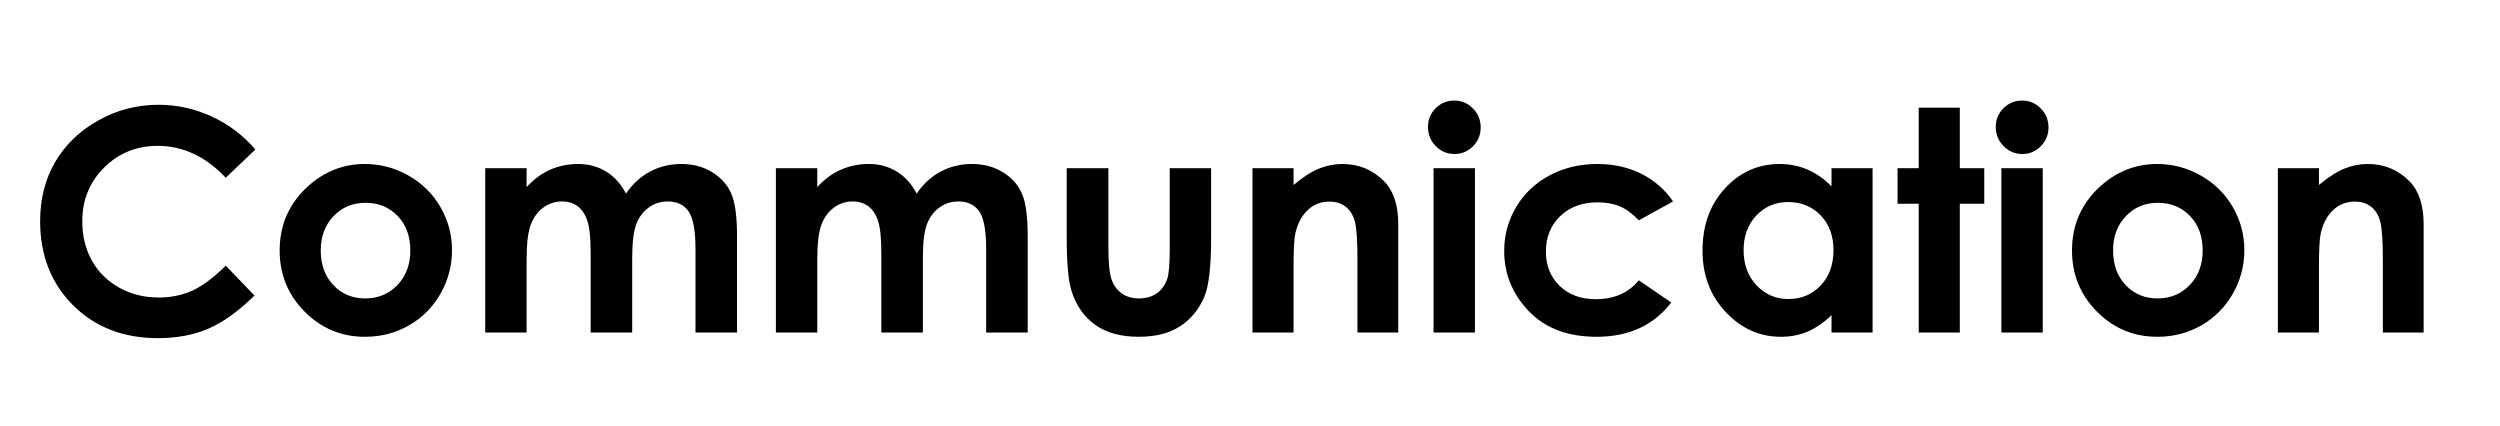 <svg version="1.1" x="0" y="0" width="100%" height="100%" viewBox="0 0 198604.8 33843.2" xmlns="http://www.w3.org/2000/svg">
  <path d="M 20288 11875.2 L 17936 14119.2 Q 15536 11587.2 12536 11587.2 Q 10004 11587.2 8270 13315.2 Q 6536 15043.2 6536 17575.2 Q 6536 19339.2 7304 20707.2 Q 8072 22075.2 9476 22855.2 Q 10880 23635.2 12596 23635.2 Q 14060 23635.2 15272 23089.2 Q 16484 22543.2 17936 21103.2 L 20216 23479.2 Q 18260 25387.2 16520 26125.2 Q 14780 26863.2 12548 26863.2 Q 8432 26863.2 5810 24253.2 Q 3188 21643.2 3188 17563.2 Q 3188 14923.2 4382 12871.2 Q 5576 10819.2 7802 9571.2 Q 10028 8323.2 12596 8323.2 Q 14780 8323.2 16802 9247.2 Q 18824 10171.2 20288 11875.2  Z M 28984.8 13027.2 Q 30832.8 13027.2 32458.8 13951.2 Q 34084.8 14875.2 34996.8 16459.2 Q 35908.8 18043.2 35908.8 19879.2 Q 35908.8 21727.2 34990.8 23335.2 Q 34072.8 24943.2 32488.8 25849.2 Q 30904.8 26755.2 28996.8 26755.2 Q 26188.8 26755.2 24202.8 24757.2 Q 22216.8 22759.2 22216.8 19903.2 Q 22216.8 16843.2 24460.8 14803.2 Q 26428.8 13027.2 28984.8 13027.2  Z M 29032.8 16111.2 Q 27508.8 16111.2 26494.8 17173.2 Q 25480.8 18235.2 25480.8 19891.2 Q 25480.8 21595.2 26482.8 22651.2 Q 27484.8 23707.2 29020.8 23707.2 Q 30556.8 23707.2 31576.8 22639.2 Q 32596.8 21571.2 32596.8 19891.2 Q 32596.8 18211.2 31594.8 17161.2 Q 30592.8 16111.2 29032.8 16111.2  Z M 38547.2 13363.2 L 41835.2 13363.2 L 41835.2 14863.2 Q 42675.2 13939.2 43701.2 13483.2 Q 44727.2 13027.2 45939.2 13027.2 Q 47163.2 13027.2 48147.2 13627.2 Q 49131.2 14227.2 49731.2 15379.2 Q 50511.2 14227.2 51645.2 13627.2 Q 52779.2 13027.2 54123.2 13027.2 Q 55515.2 13027.2 56571.2 13675.2 Q 57627.2 14323.2 58089.2 15367.2 Q 58551.2 16411.2 58551.2 18763.2 L 58551.2 26419.2 L 55251.2 26419.2 L 55251.2 19795.2 Q 55251.2 17575.2 54699.2 16789.2 Q 54147.2 16003.2 53043.2 16003.2 Q 52203.2 16003.2 51537.2 16483.2 Q 50871.2 16963.2 50547.2 17809.2 Q 50223.2 18655.2 50223.2 20527.2 L 50223.2 26419.2 L 46923.2 26419.2 L 46923.2 20095.2 Q 46923.2 18343.2 46665.2 17557.2 Q 46407.2 16771.2 45891.2 16387.2 Q 45375.2 16003.2 44643.2 16003.2 Q 43827.2 16003.2 43161.2 16489.2 Q 42495.2 16975.2 42165.2 17851.2 Q 41835.2 18727.2 41835.2 20611.2 L 41835.2 26419.2 L 38547.2 26419.2 L 38547.2 13363.2 Z M 61638.4 13363.2 L 64926.4 13363.2 L 64926.4 14863.2 Q 65766.4 13939.2 66792.4 13483.2 Q 67818.4 13027.2 69030.4 13027.2 Q 70254.4 13027.2 71238.4 13627.2 Q 72222.4 14227.2 72822.4 15379.2 Q 73602.4 14227.2 74736.4 13627.2 Q 75870.4 13027.2 77214.4 13027.2 Q 78606.4 13027.2 79662.4 13675.2 Q 80718.4 14323.2 81180.4 15367.2 Q 81642.4 16411.2 81642.4 18763.2 L 81642.4 26419.2 L 78342.4 26419.2 L 78342.4 19795.2 Q 78342.4 17575.2 77790.4 16789.2 Q 77238.4 16003.2 76134.4 16003.2 Q 75294.4 16003.2 74628.4 16483.2 Q 73962.4 16963.2 73638.4 17809.2 Q 73314.4 18655.2 73314.4 20527.2 L 73314.4 26419.2 L 70014.4 26419.2 L 70014.4 20095.2 Q 70014.4 18343.2 69756.4 17557.2 Q 69498.4 16771.2 68982.4 16387.2 Q 68466.4 16003.2 67734.4 16003.2 Q 66918.4 16003.2 66252.4 16489.2 Q 65586.4 16975.2 65256.4 17851.2 Q 64926.4 18727.2 64926.4 20611.2 L 64926.4 26419.2 L 61638.4 26419.2 L 61638.4 13363.2 Z M 84741.6 13363.2 L 88053.6 13363.2 L 88053.6 19651.2 Q 88053.6 21487.2 88305.6 22201.2 Q 88557.6 22915.2 89115.6 23311.2 Q 89673.6 23707.2 90489.6 23707.2 Q 91305.6 23707.2 91875.6 23317.2 Q 92445.6 22927.2 92721.6 22171.2 Q 92925.6 21607.2 92925.6 19759.2 L 92925.6 13363.2 L 96213.6 13363.2 L 96213.6 18895.2 Q 96213.6 22315.2 95673.6 23575.2 Q 95013.6 25111.2 93729.6 25933.2 Q 92445.6 26755.2 90465.6 26755.2 Q 88317.6 26755.2 86991.6 25795.2 Q 85665.6 24835.2 85125.6 23119.2 Q 84741.6 21931.2 84741.6 18799.2 L 84741.6 13363.2 Z M 99499.2 13363.2 L 102763.2 13363.2 L 102763.2 14695.2 Q 103879.2 13759.2 104785.2 13393.2 Q 105691.2 13027.2 106639.2 13027.2 Q 108583.2 13027.2 109939.2 14383.2 Q 111079.2 15535.2 111079.2 17791.2 L 111079.2 26419.2 L 107839.2 26419.2 L 107839.2 20695.2 Q 107839.2 18355.2 107629.2 17587.2 Q 107419.2 16819.2 106897.2 16417.2 Q 106375.2 16015.2 105607.2 16015.2 Q 104611.2 16015.2 103897.2 16681.2 Q 103183.2 17347.2 102907.2 18523.2 Q 102763.2 19135.2 102763.2 21175.2 L 102763.2 26419.2 L 99499.2 26419.2 L 99499.2 13363.2 Z M 115528.8 7987.2 Q 116392.8 7987.2 117010.8 8611.2 Q 117628.8 9235.2 117628.8 10123.2 Q 117628.8 10999.2 117016.8 11617.2 Q 116404.8 12235.2 115552.8 12235.2 Q 114676.8 12235.2 114058.8 11605.2 Q 113440.8 10975.2 113440.8 10075.2 Q 113440.8 9211.2 114052.8 8599.2 Q 114664.8 7987.2 115528.8 7987.2  Z M 113884.8 13363.2 L 117172.8 13363.2 L 117172.8 26419.2 L 113884.8 26419.2 L 113884.8 13363.2 Z M 132912.8 16003.2 L 130188.8 17503.2 Q 129420.8 16699.2 128670.8 16387.2 Q 127920.8 16075.2 126912.8 16075.2 Q 125076.8 16075.2 123942.8 17173.2 Q 122808.8 18271.2 122808.8 19987.2 Q 122808.8 21655.2 123900.8 22711.2 Q 124992.8 23767.2 126768.8 23767.2 Q 128964.8 23767.2 130188.8 22267.2 L 132768.8 24031.2 Q 130668.8 26755.2 126840.8 26755.2 Q 123396.8 26755.2 121446.8 24715.2 Q 119496.8 22675.2 119496.8 19939.2 Q 119496.8 18043.2 120444.8 16447.2 Q 121392.8 14851.2 123090.8 13939.2 Q 124788.8 13027.2 126888.8 13027.2 Q 128832.8 13027.2 130380.8 13801.2 Q 131928.8 14575.2 132912.8 16003.2  Z M 145499.2 13363.2 L 148763.2 13363.2 L 148763.2 26419.2 L 145499.2 26419.2 L 145499.2 25039.2 Q 144539.2 25951.2 143573.2 26353.2 Q 142607.2 26755.2 141479.2 26755.2 Q 138947.2 26755.2 137099.2 24793.2 Q 135251.2 22831.2 135251.2 19915.2 Q 135251.2 16891.2 137039.2 14959.2 Q 138827.2 13027.2 141383.2 13027.2 Q 142559.2 13027.2 143591.2 13471.2 Q 144623.2 13915.2 145499.2 14803.2 L 145499.2 13363.2 Z M 142055.2 16051.2 Q 140531.2 16051.2 139523.2 17125.2 Q 138515.2 18199.2 138515.2 19879.2 Q 138515.2 21571.2 139541.2 22663.2 Q 140567.2 23755.2 142067.2 23755.2 Q 143615.2 23755.2 144635.2 22681.2 Q 145655.2 21607.2 145655.2 19867.2 Q 145655.2 18163.2 144635.2 17107.2 Q 143615.2 16051.2 142055.2 16051.2  Z M 152426.4 8551.2 L 155690.4 8551.2 L 155690.4 13363.2 L 157634.4 13363.2 L 157634.4 16183.2 L 155690.4 16183.2 L 155690.4 26419.2 L 152426.4 26419.2 L 152426.4 16183.2 L 150746.4 16183.2 L 150746.4 13363.2 L 152426.4 13363.2 L 152426.4 8551.2 Z M 160636 7987.2 Q 161500 7987.2 162118 8611.2 Q 162736 9235.2 162736 10123.2 Q 162736 10999.2 162124 11617.2 Q 161512 12235.2 160660 12235.2 Q 159784 12235.2 159166 11605.2 Q 158548 10975.2 158548 10075.2 Q 158548 9211.2 159160 8599.2 Q 159772 7987.2 160636 7987.2  Z M 158992 13363.2 L 162280 13363.2 L 162280 26419.2 L 158992 26419.2 L 158992 13363.2 Z M 171372 13027.2 Q 173220 13027.2 174846 13951.2 Q 176472 14875.2 177384 16459.2 Q 178296 18043.2 178296 19879.2 Q 178296 21727.2 177378 23335.2 Q 176460 24943.2 174876 25849.2 Q 173292 26755.2 171384 26755.2 Q 168576 26755.2 166590 24757.2 Q 164604 22759.2 164604 19903.2 Q 164604 16843.2 166848 14803.2 Q 168816 13027.2 171372 13027.2  Z M 171420 16111.2 Q 169896 16111.2 168882 17173.2 Q 167868 18235.2 167868 19891.2 Q 167868 21595.2 168870 22651.2 Q 169872 23707.2 171408 23707.2 Q 172944 23707.2 173964 22639.2 Q 174984 21571.2 174984 19891.2 Q 174984 18211.2 173982 17161.2 Q 172980 16111.2 171420 16111.2  Z M 180958.4 13363.2 L 184222.4 13363.2 L 184222.4 14695.2 Q 185338.4 13759.2 186244.4 13393.2 Q 187150.4 13027.2 188098.4 13027.2 Q 190042.4 13027.2 191398.4 14383.2 Q 192538.4 15535.2 192538.4 17791.2 L 192538.4 26419.2 L 189298.4 26419.2 L 189298.4 20695.2 Q 189298.4 18355.2 189088.4 17587.2 Q 188878.4 16819.2 188356.4 16417.2 Q 187834.4 16015.2 187066.4 16015.2 Q 186070.4 16015.2 185356.4 16681.2 Q 184642.4 17347.2 184366.4 18523.2 Q 184222.4 19135.2 184222.4 21175.2 L 184222.4 26419.2 L 180958.4 26419.2 L 180958.4 13363.2 Z " fill-rule="nonzero" style="fill:#000000;;fill-opacity:1;"/>
</svg>